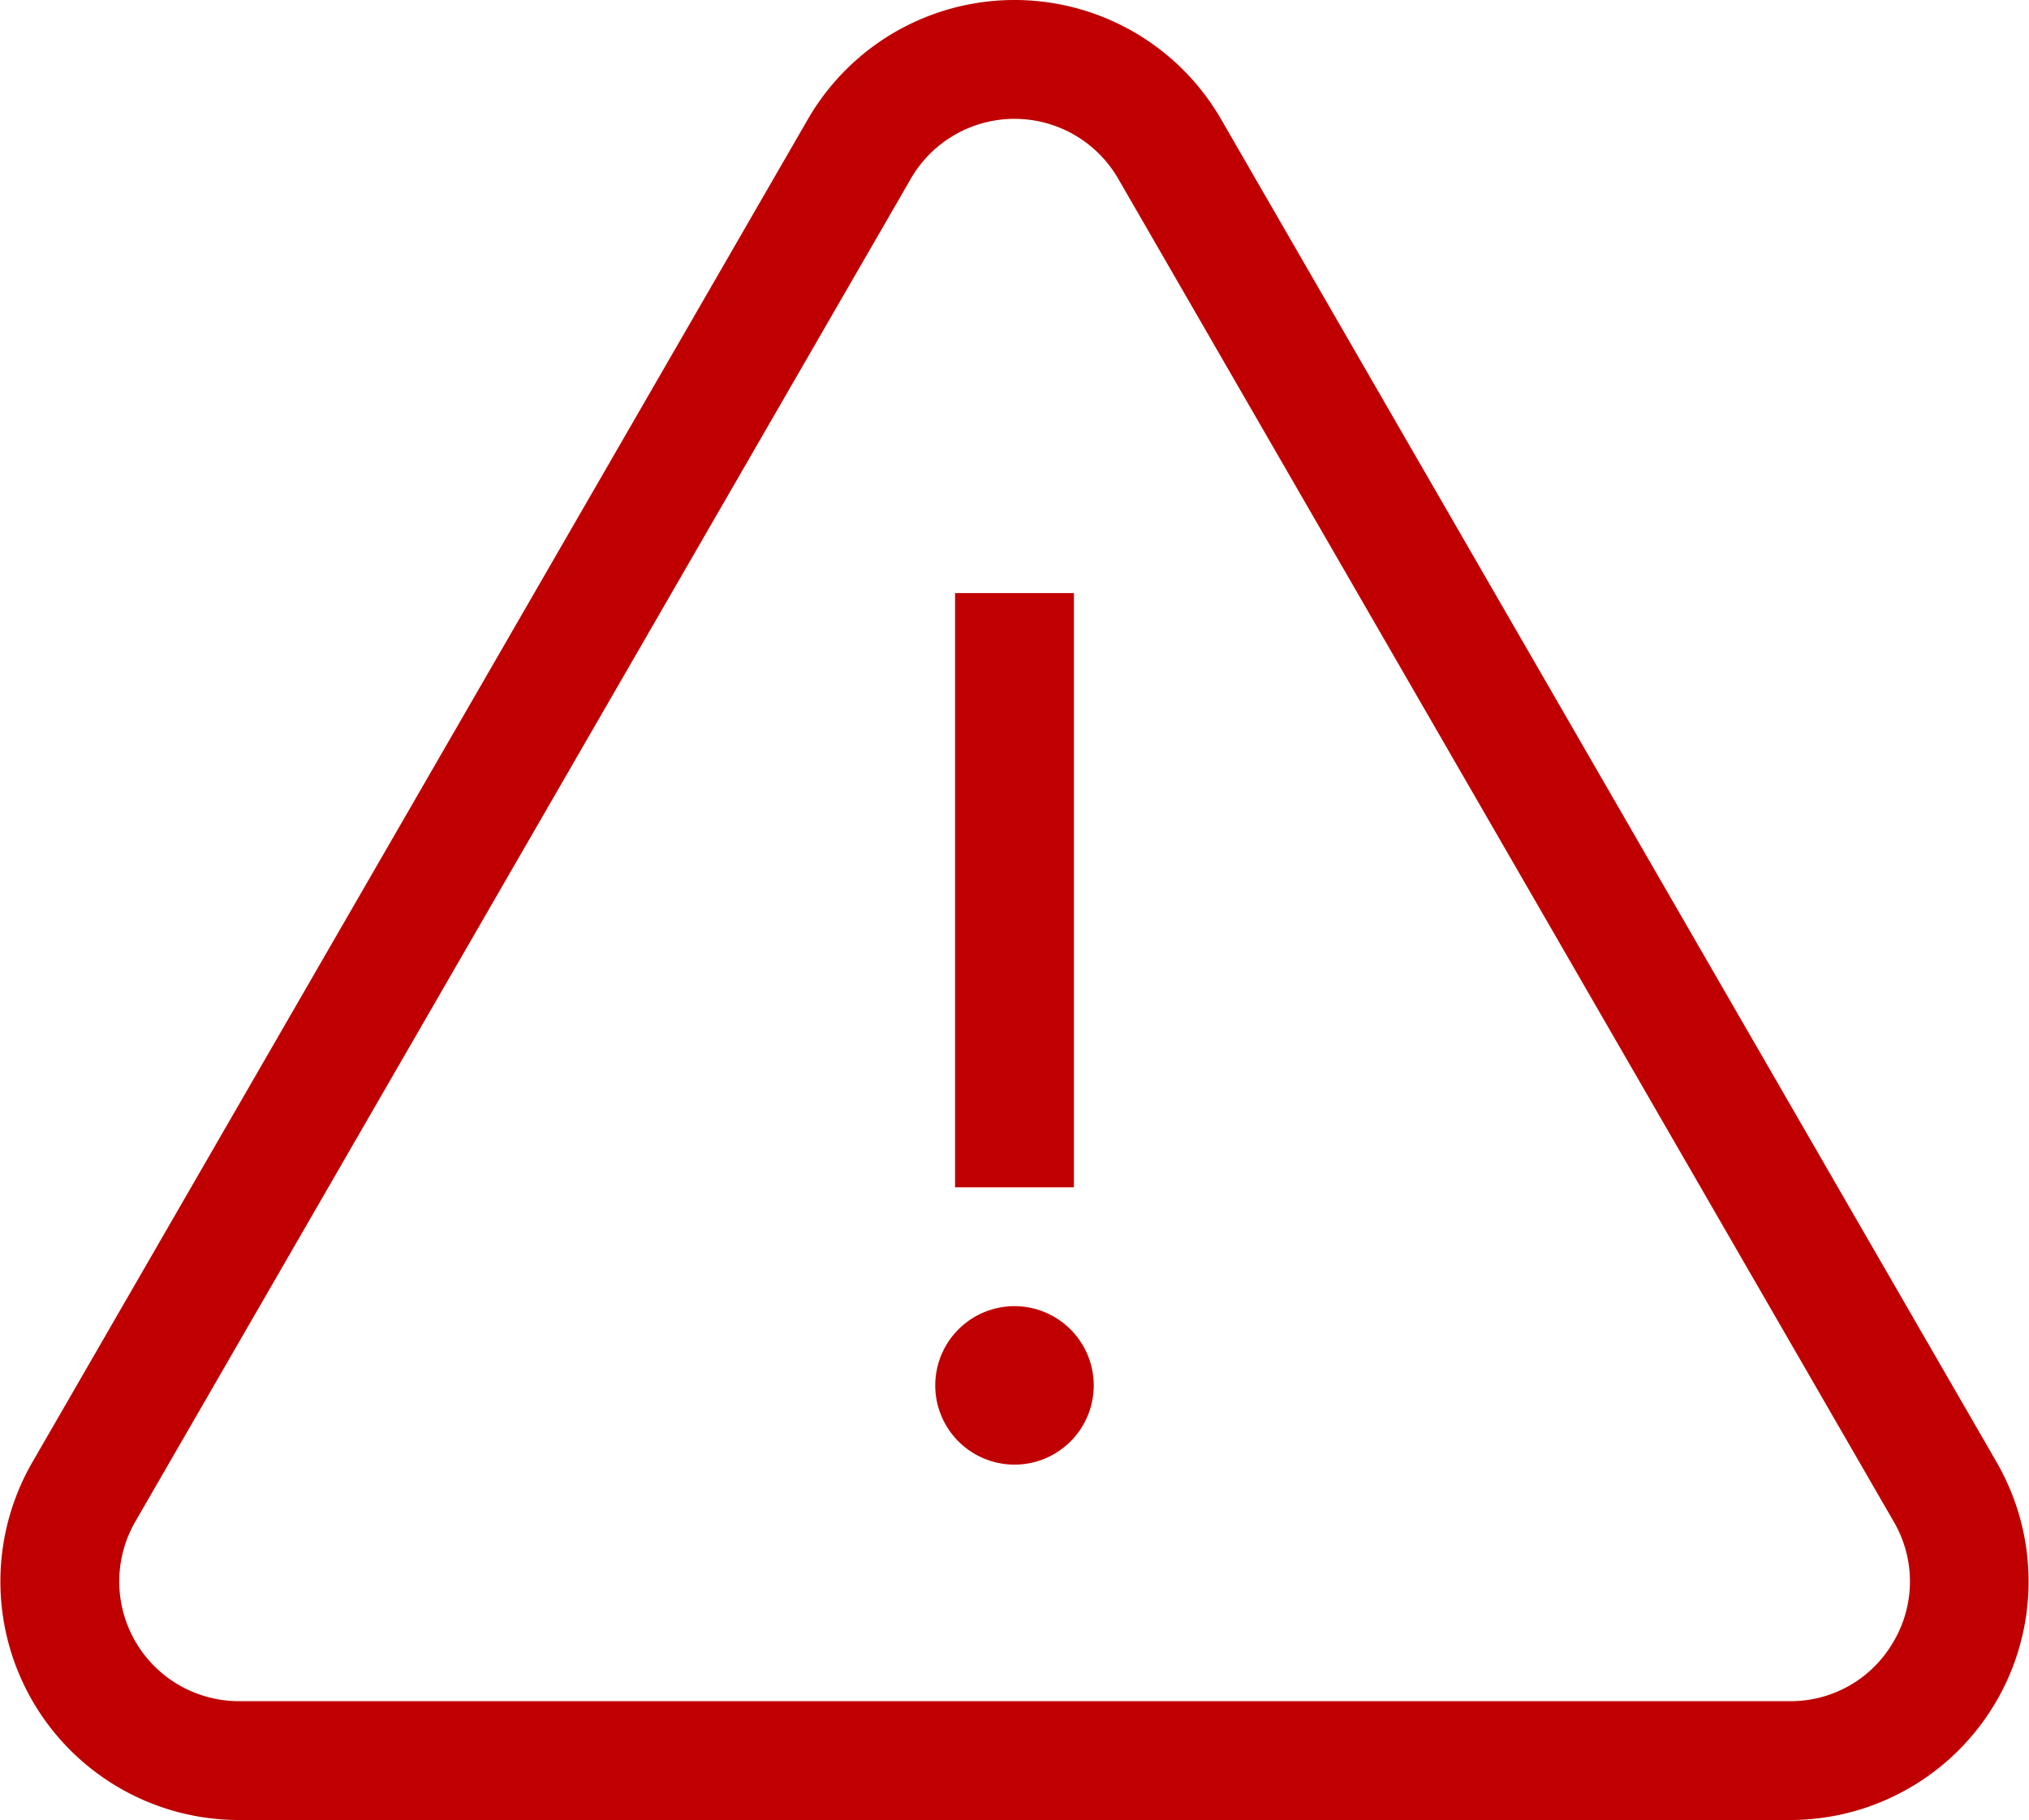 <svg xmlns="http://www.w3.org/2000/svg" width="344.816" height="309.371" viewBox="0 0 344.816 309.371">
  <g id="rejectJob" transform="translate(0 -26.315)">
    <g id="rejectJob-2" data-name="rejectJob" transform="translate(0 26.315)">
      <g id="Group_109" data-name="Group 109">
        <path id="Path_89" data-name="Path 89" d="M339.319,274.868l-131.8-228.28a40.546,40.546,0,0,0-70.228,0L5.5,274.867a40.546,40.546,0,0,0,35.114,60.819H304.2a40.545,40.545,0,0,0,35.115-60.818Zm-17.5,30.445A20.138,20.138,0,0,1,304.2,315.485H40.611a20.344,20.344,0,0,1-17.619-30.516l131.8-228.28a20.344,20.344,0,0,1,35.237,0l131.8,228.28A20.14,20.14,0,0,1,321.824,305.313Z" transform="translate(0 -26.315)" fill="#c00000"/>
      </g>
    </g>
    <g id="Group_112" data-name="Group 112" transform="translate(162.306 127.13)">
      <g id="Group_111" data-name="Group 111">
        <rect id="Rectangle_146" data-name="Rectangle 146" width="20.201" height="101.008" fill="#c00000"/>
      </g>
    </g>
    <g id="Group_114" data-name="Group 114" transform="translate(158.94 248.34)">
      <g id="Group_113" data-name="Group 113">
        <path id="Path_90" data-name="Path 90" d="M249.47,355.99a13.468,13.468,0,1,0,13.468,13.468A13.483,13.483,0,0,0,249.47,355.99Z" transform="translate(-236.002 -355.99)" fill="#c00000"/>
      </g>
    </g>
  </g>
</svg>
